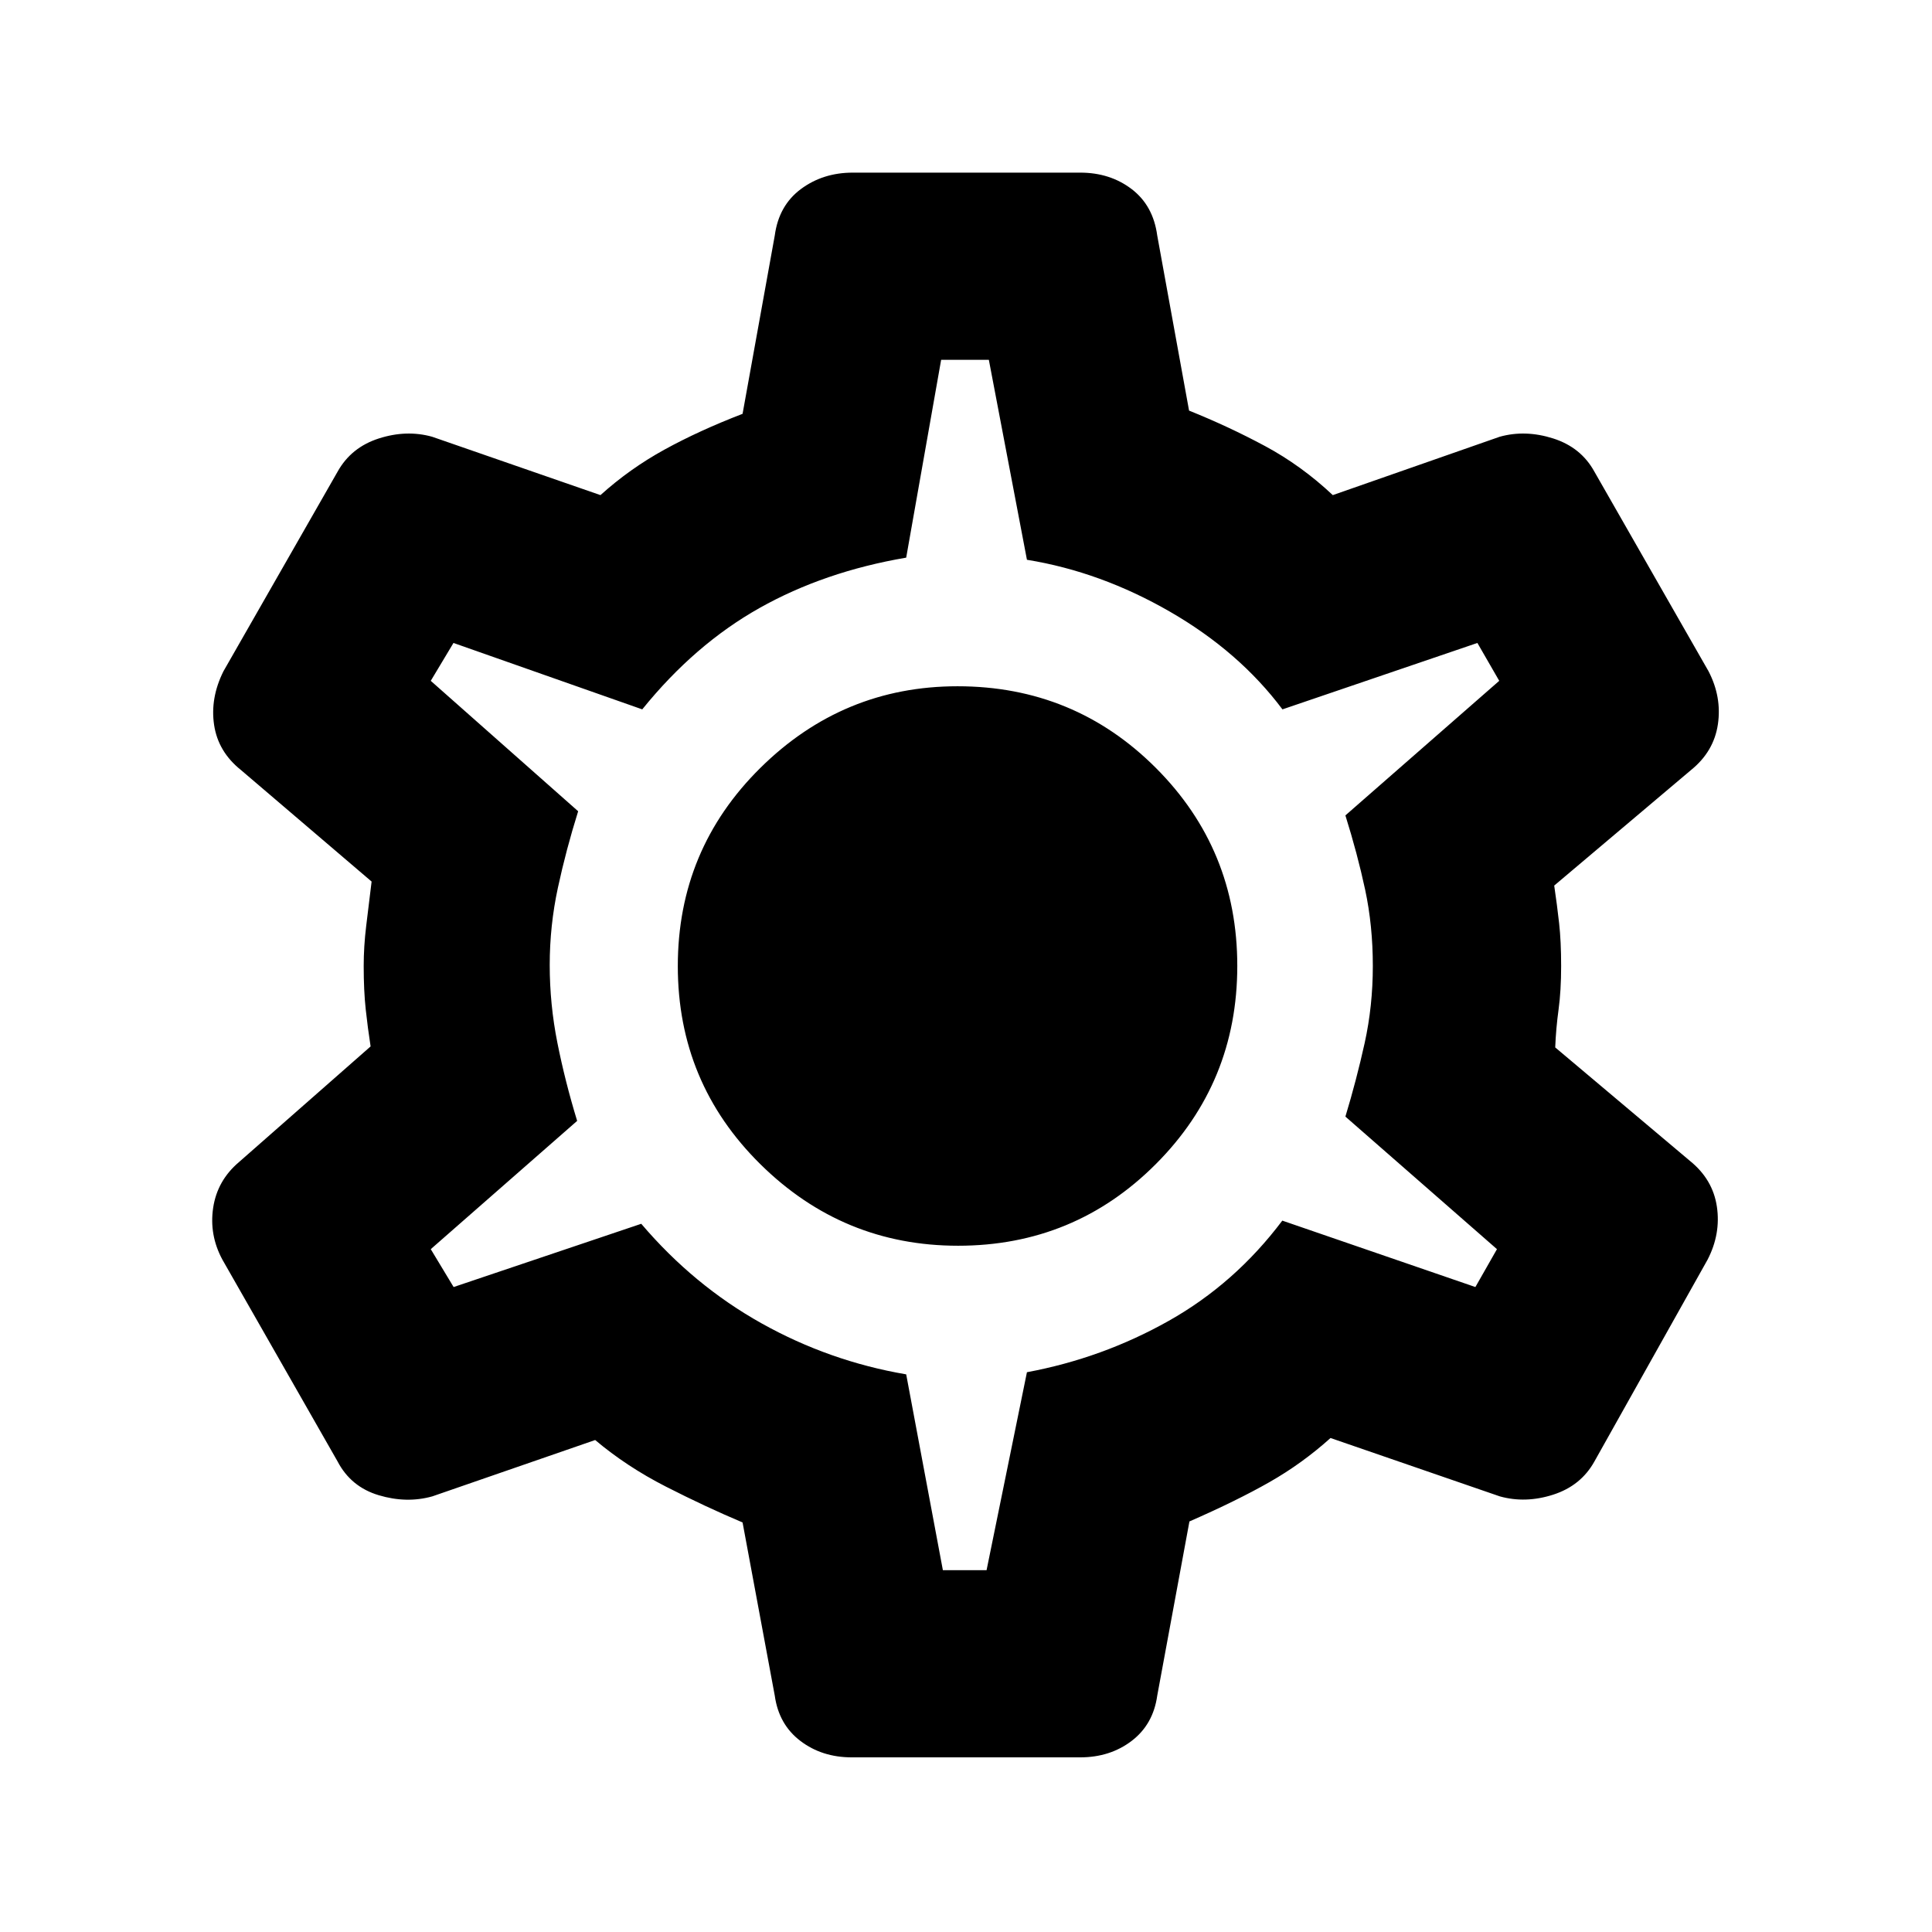 <svg xmlns="http://www.w3.org/2000/svg" height="20" viewBox="0 -960 960 960" width="20"><path d="M423.26-86.78q-14.83 0-25.55-8.16-10.73-8.17-12.73-22.49l-16-86.07q-18.48-7.8-38.06-17.79-19.57-9.99-35.18-23.17l-80.94 28q-12.76 3.57-26.59-.57-13.83-4.13-20.45-16.75l-57.24-100.29q-6.63-12.26-4.6-25.8 2.04-13.54 12.8-22.67l65.43-57.5q-1.43-9.22-2.43-18.47-1-9.25-1-21.49 0-9.74 1.25-19.98t2.68-21.98l-64.93-55.43q-11.33-9.05-13.33-22.39-2-13.33 4.63-26.65l56.74-99.22q6.72-12.06 20.47-16.48 13.75-4.41 26.51-.85l83.63 29q14.61-13.17 31.84-22.63 17.22-9.46 38.77-17.76l16-88.63q2-14.89 12.98-23.06 10.97-8.16 25.8-8.16h112.98q14.83 0 25.55 8.16 10.73 8.17 12.73 23.06l15.82 87.03q19.66 7.9 37.74 17.61 18.07 9.71 33.68 24.38l82.94-29q12.76-3.56 26.59.85 13.83 4.42 20.45 16.48l56.74 99.22q6.63 12.82 4.63 26.34-2 13.53-13.33 22.7l-68 57.43q1.44 9.74 2.44 18.73t1 21.23q0 12.24-1.28 21.65-1.29 9.42-1.66 18.81l67 56.43q11.33 9.17 13.33 22.7 2 13.52-4.63 26.34l-56.24 100.29q-6.72 12.05-20.47 16.47-13.75 4.42-26.51.85l-84.13-29q-14.11 12.68-30.34 21.92-16.22 9.24-39.77 19.54l-16 86.57q-2 14.32-12.73 22.49-10.72 8.16-25.55 8.16H423.26Zm45.25-93h21.71l20.06-98.37q37.57-7 70.48-25.54 32.91-18.53 56.41-49.79l95.94 33 10.72-18.82-75.31-65.87q5.5-18.13 9.57-36.54 4.06-18.41 4.06-38.29 0-20.07-3.81-37.88-3.82-17.82-9.82-36.95l76.44-66.87-10.85-18.82-96.87 33q-21.5-28.7-55.91-48.54-34.42-19.85-71.05-25.79l-18.93-99.37h-23.7l-17.37 98.31q-40.69 6.93-72.89 25.03-32.19 18.1-58.26 50.36l-93.8-33-11.29 18.82 73.24 64.81q-6 19.13-10.06 37.98-4.07 18.84-4.07 38.38 0 19.6 3.82 38.73 3.81 19.13 9.81 38.76l-72.74 63.74 11.36 18.82 93.23-31.43q26.07 30.63 59.79 49.47 33.73 18.85 71.86 25.35l18.23 97.31ZM476.04-341q57.76 0 98.26-40.55 40.5-40.55 40.5-98.5t-40.53-98.45Q533.73-619 475.8-619q-56.93 0-97.96 40.55-41.04 40.55-41.04 98.5t41.04 98.45q41.03 40.5 98.2 40.5Zm3.46-139.5Z"/></svg>